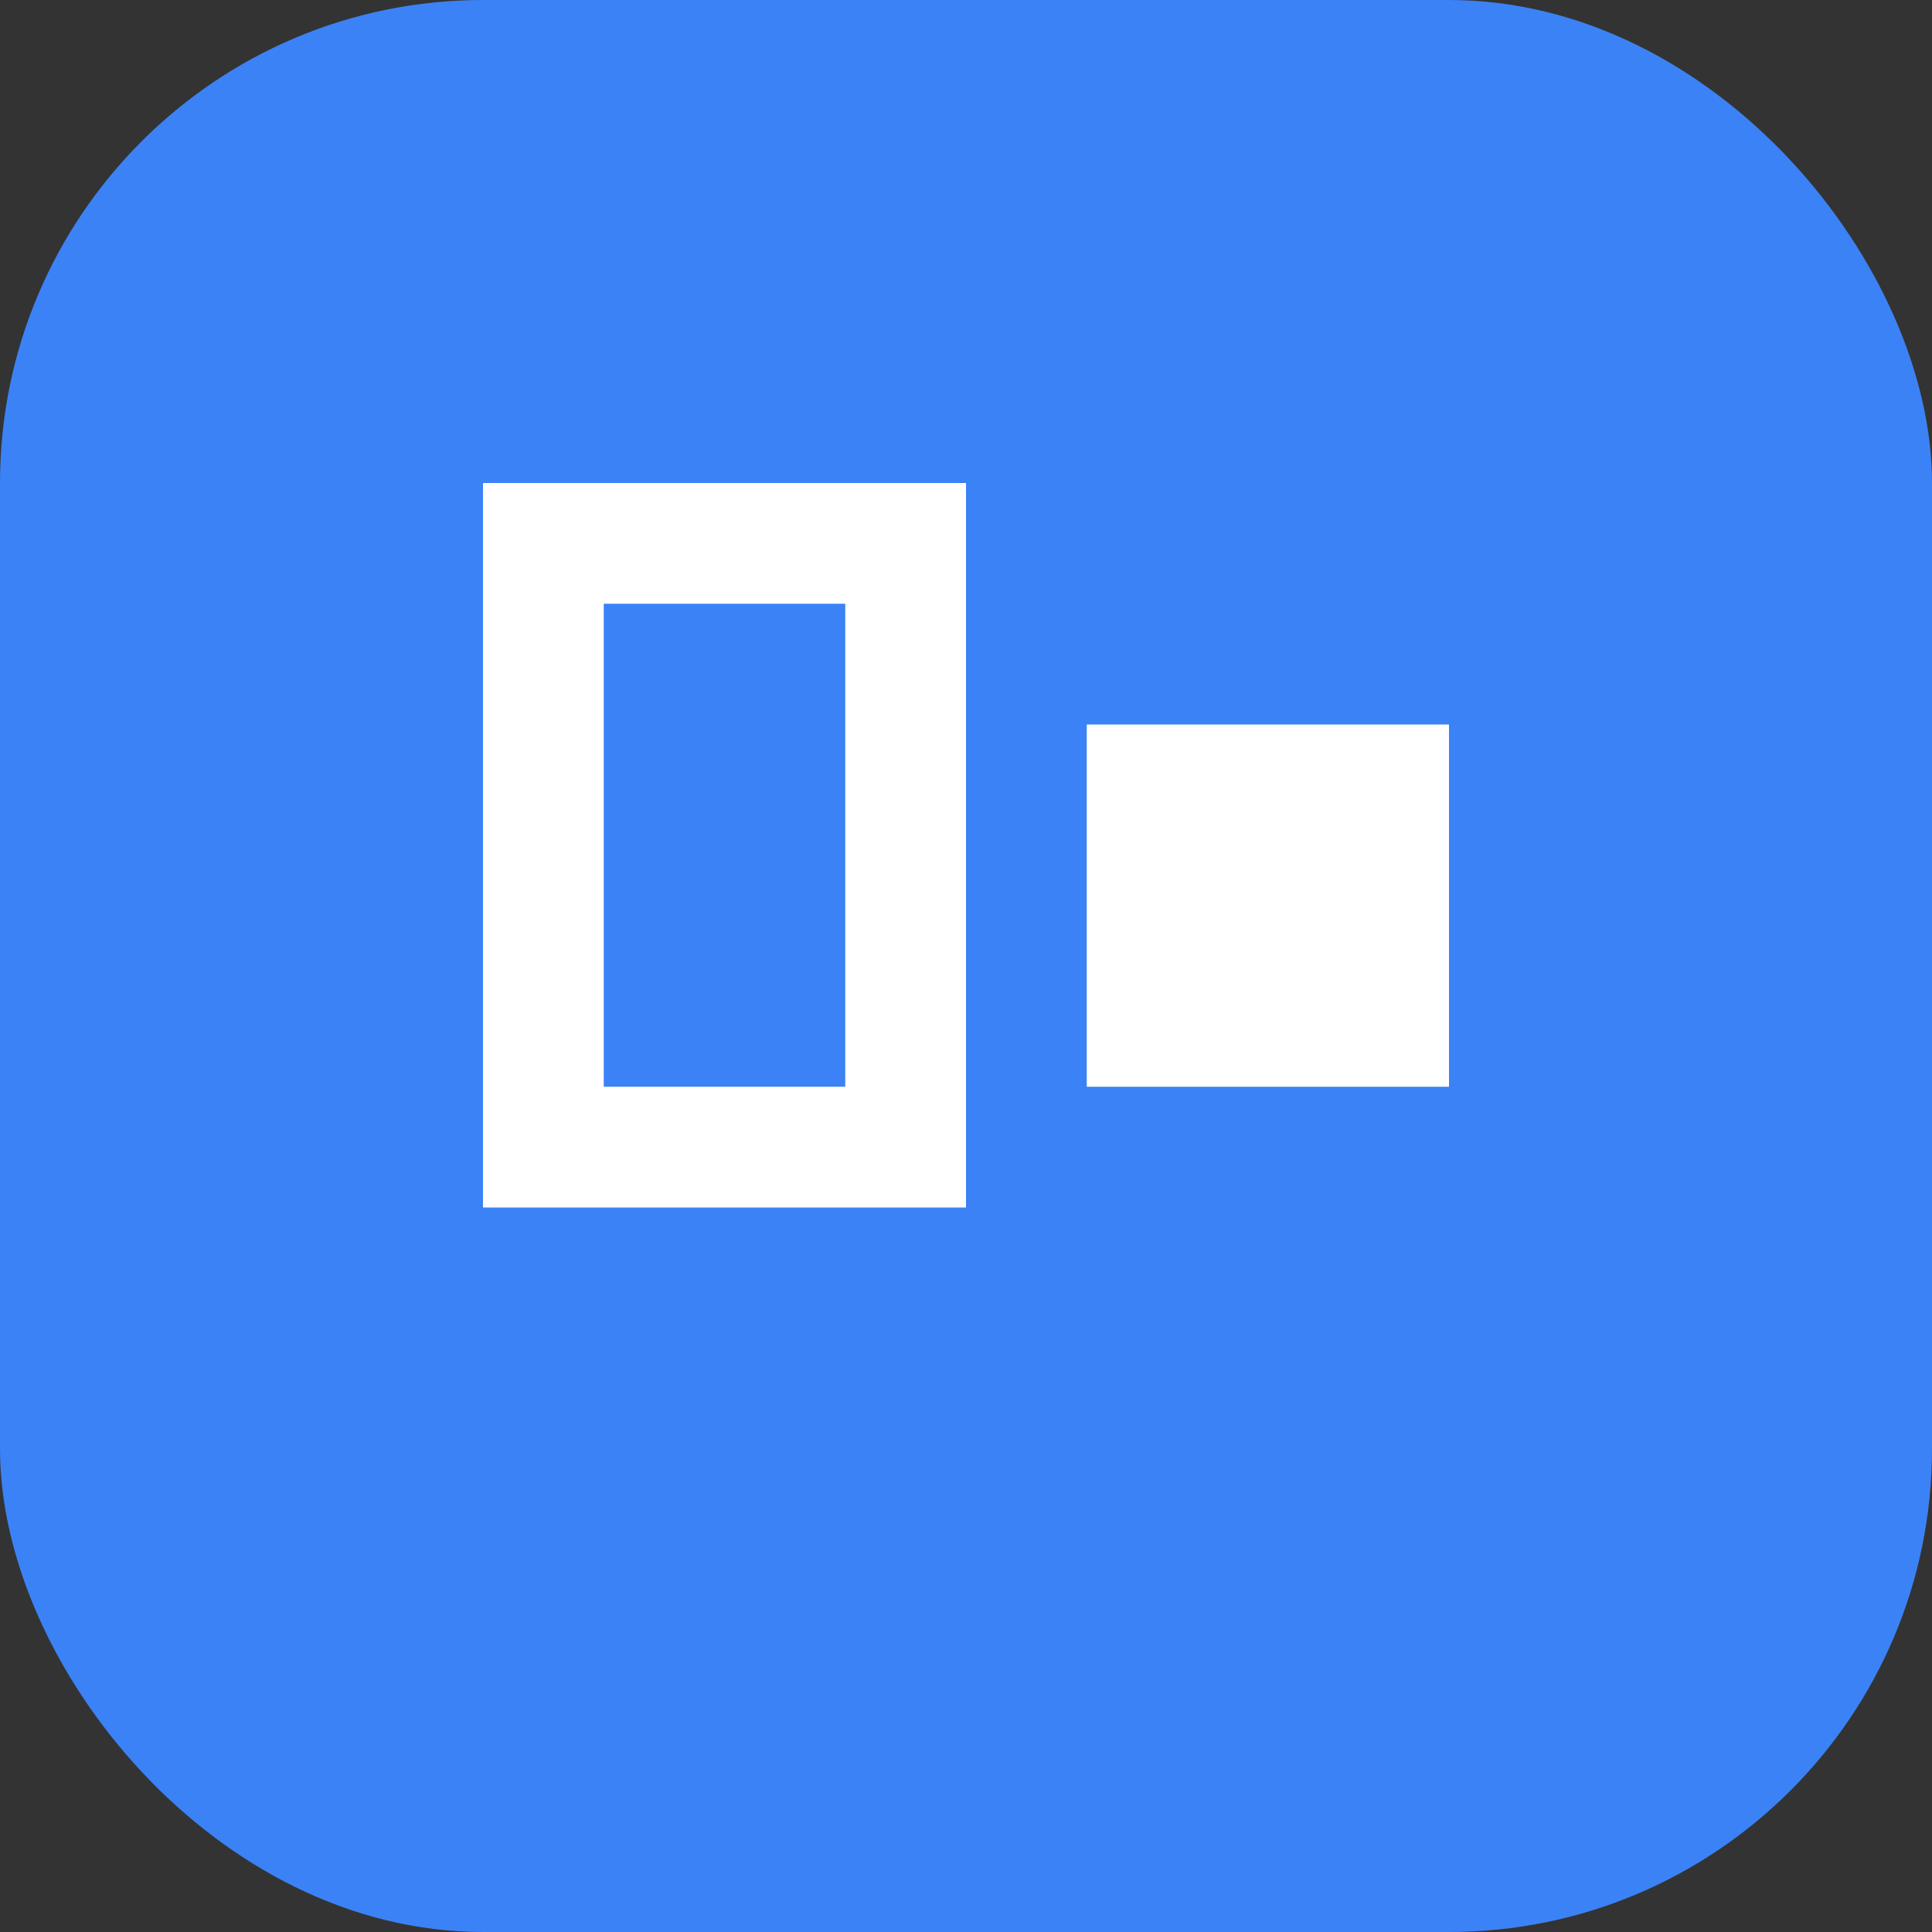<svg width="32" height="32" viewBox="0 0 32 32" fill="none" xmlns="http://www.w3.org/2000/svg">
<rect x="0" y="0" width="32" height="32" fill="#333333" stroke="none"/>
<rect width="32" height="32" rx="8" fill="#3B82F6"/>
<path d="M8 20V8H16V20H8ZM10 10V18H14V10H10Z" fill="white"/>
<path d="M18 12H24V18H18V12Z" fill="white"/>
</svg>